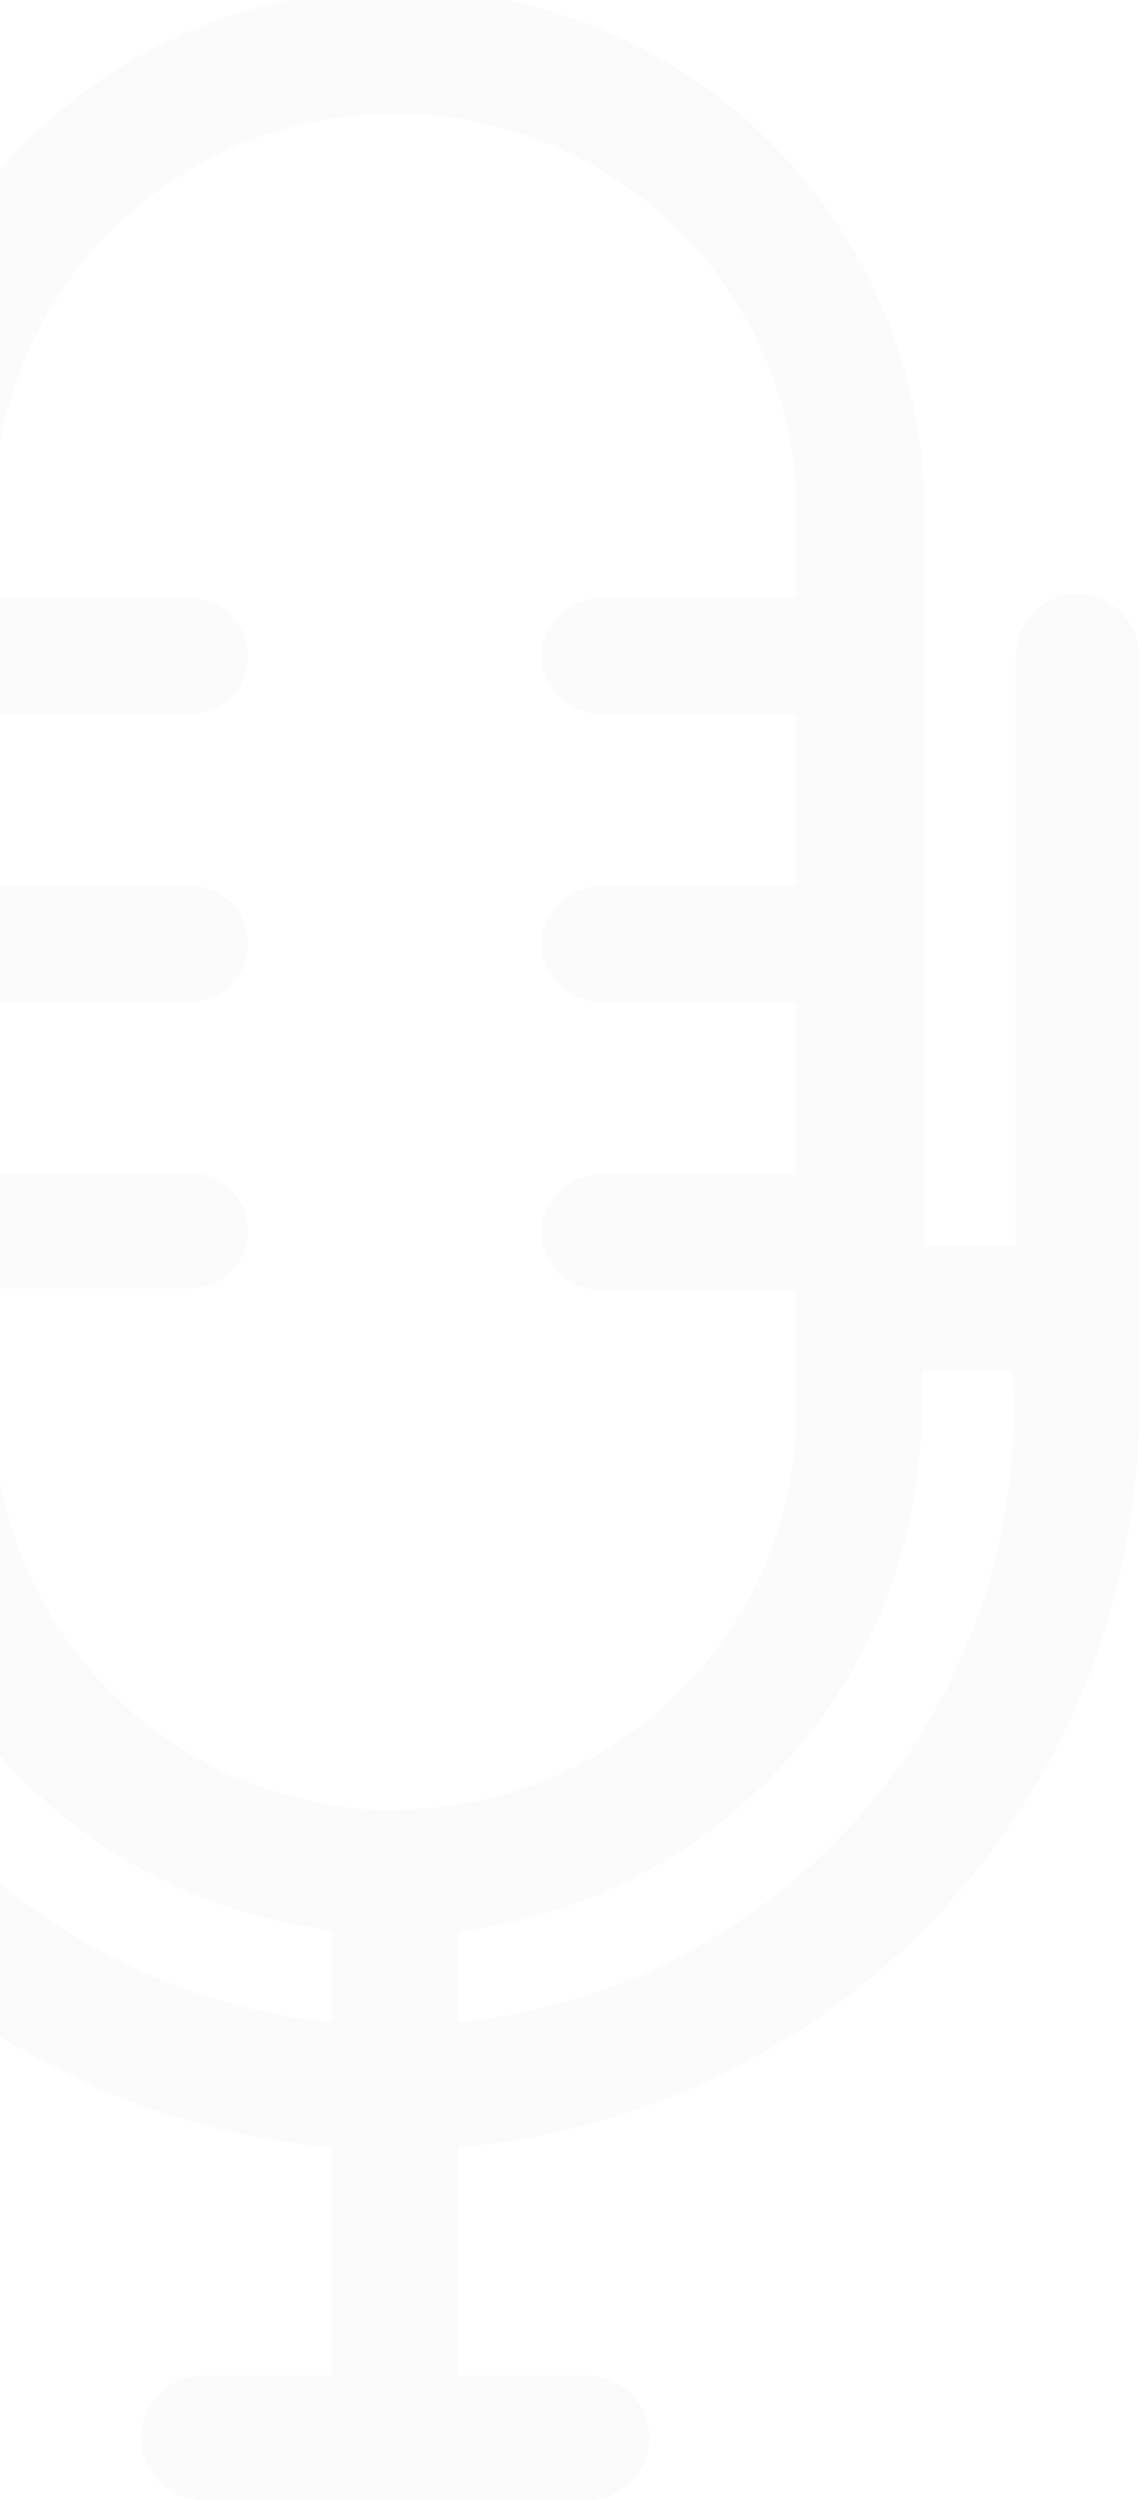 <svg width="124" height="272" viewBox="0 0 124 272" fill="none" xmlns="http://www.w3.org/2000/svg">
<g opacity="0.02" clip-path="url(#clip0_1_58014)">
<path d="M117.197 64.617C115.422 64.66 113.735 65.392 112.496 66.657C111.256 67.922 110.563 69.619 110.563 71.386V135.638H100.613V80.301V57.188C100.797 49.583 99.451 42.017 96.654 34.937C93.858 27.856 89.667 21.404 84.328 15.96C78.99 10.516 72.611 6.19 65.568 3.237C58.525 0.283 50.96 -1.239 43.318 -1.239C35.675 -1.239 28.11 0.283 21.067 3.237C14.024 6.19 7.646 10.516 2.307 15.96C-3.031 21.404 -7.222 27.856 -10.019 34.937C-12.816 42.017 -14.162 49.583 -13.978 57.188V135.771H-24.392V71.386C-24.392 69.591 -25.109 67.869 -26.384 66.6C-27.659 65.33 -29.388 64.617 -31.192 64.617C-32.995 64.617 -34.724 65.33 -35.999 66.6C-37.274 67.869 -37.991 69.591 -37.991 71.386V153.303C-37.957 173.504 -30.319 192.96 -16.585 207.831C-2.85 222.702 15.985 231.909 36.203 233.635V258.464H22.174C20.371 258.464 18.641 259.177 17.366 260.447C16.091 261.716 15.375 263.438 15.375 265.233C15.375 267.028 16.091 268.75 17.366 270.019C18.641 271.289 20.371 272.002 22.174 272.002H63.864C65.668 272.002 67.397 271.289 68.672 270.019C69.947 268.75 70.664 267.028 70.664 265.233C70.664 263.438 69.947 261.716 68.672 260.447C67.397 259.177 65.668 258.464 63.864 258.464H49.802V233.635C70.02 231.909 88.855 222.702 102.59 207.831C116.325 192.96 123.962 173.504 123.996 153.303V71.386C123.996 70.497 123.82 69.617 123.478 68.796C123.137 67.975 122.636 67.228 122.005 66.6C121.373 65.971 120.624 65.473 119.799 65.133C118.974 64.792 118.09 64.617 117.197 64.617ZM36.203 220.065C19.601 218.359 4.221 210.593 -6.969 198.264C-18.159 185.936 -24.366 169.919 -24.392 153.303V149.176H-14.277V153.402C-14.257 167.348 -9.112 180.805 0.186 191.236C9.485 201.667 22.296 208.351 36.203 210.027V220.065ZM43.003 196.952C31.412 196.935 20.302 192.339 12.112 184.173C3.922 176.008 -0.678 164.941 -0.678 153.402V140.195H20.715C22.386 140.195 23.989 139.534 25.171 138.357C26.352 137.181 27.016 135.585 27.016 133.922C27.016 132.258 26.352 130.662 25.171 129.486C23.989 128.309 22.386 127.648 20.715 127.648H-0.678V108.96H20.715C22.386 108.96 23.989 108.299 25.171 107.123C26.352 105.946 27.016 104.351 27.016 102.687C27.016 101.023 26.352 99.427 25.171 98.251C23.989 97.074 22.386 96.413 20.715 96.413H-0.678V77.659H20.715C22.386 77.659 23.989 76.998 25.171 75.822C26.352 74.645 27.016 73.05 27.016 71.386C27.016 69.722 26.352 68.126 25.171 66.95C23.989 65.773 22.386 65.113 20.715 65.113H-0.678V57.056C-0.839 51.243 0.172 45.456 2.296 40.038C4.42 34.621 7.612 29.681 11.686 25.513C15.76 21.345 20.631 18.031 26.013 15.768C31.395 13.506 37.177 12.34 43.019 12.34C48.861 12.34 54.644 13.506 60.026 15.768C65.407 18.031 70.279 21.345 74.352 25.513C78.426 29.681 81.619 34.621 83.743 40.038C85.866 45.456 86.877 51.243 86.716 57.056V65.113H65.291C63.619 65.113 62.017 65.773 60.835 66.95C59.653 68.126 58.989 69.722 58.989 71.386C58.989 73.05 59.653 74.645 60.835 75.822C62.017 76.998 63.619 77.659 65.291 77.659H86.716V96.446H65.291C63.619 96.446 62.017 97.107 60.835 98.284C59.653 99.46 58.989 101.056 58.989 102.72C58.989 104.384 59.653 105.979 60.835 107.156C62.017 108.332 63.619 108.993 65.291 108.993H86.716V127.813H65.291C63.619 127.813 62.017 128.474 60.835 129.651C59.653 130.827 58.989 132.423 58.989 134.087C58.989 135.75 59.653 137.346 60.835 138.523C62.017 139.699 63.619 140.36 65.291 140.36H86.716V153.567C86.655 165.072 82.024 176.084 73.833 184.201C65.643 192.317 54.559 196.878 43.003 196.886V196.952ZM110.398 153.369C110.362 169.975 104.15 185.98 92.96 198.297C81.771 210.613 66.396 218.367 49.802 220.065V210.159C63.735 208.481 76.568 201.779 85.875 191.321C95.182 180.863 100.319 167.374 100.315 153.402V149.176H110.265L110.398 153.369Z" fill="#3C3C3B"/>
</g>
<defs>
<clipPath id="clip0_1_58014">
<rect width="162" height="272" fill="white" transform="translate(-38)"/>
</clipPath>
</defs>
</svg>
